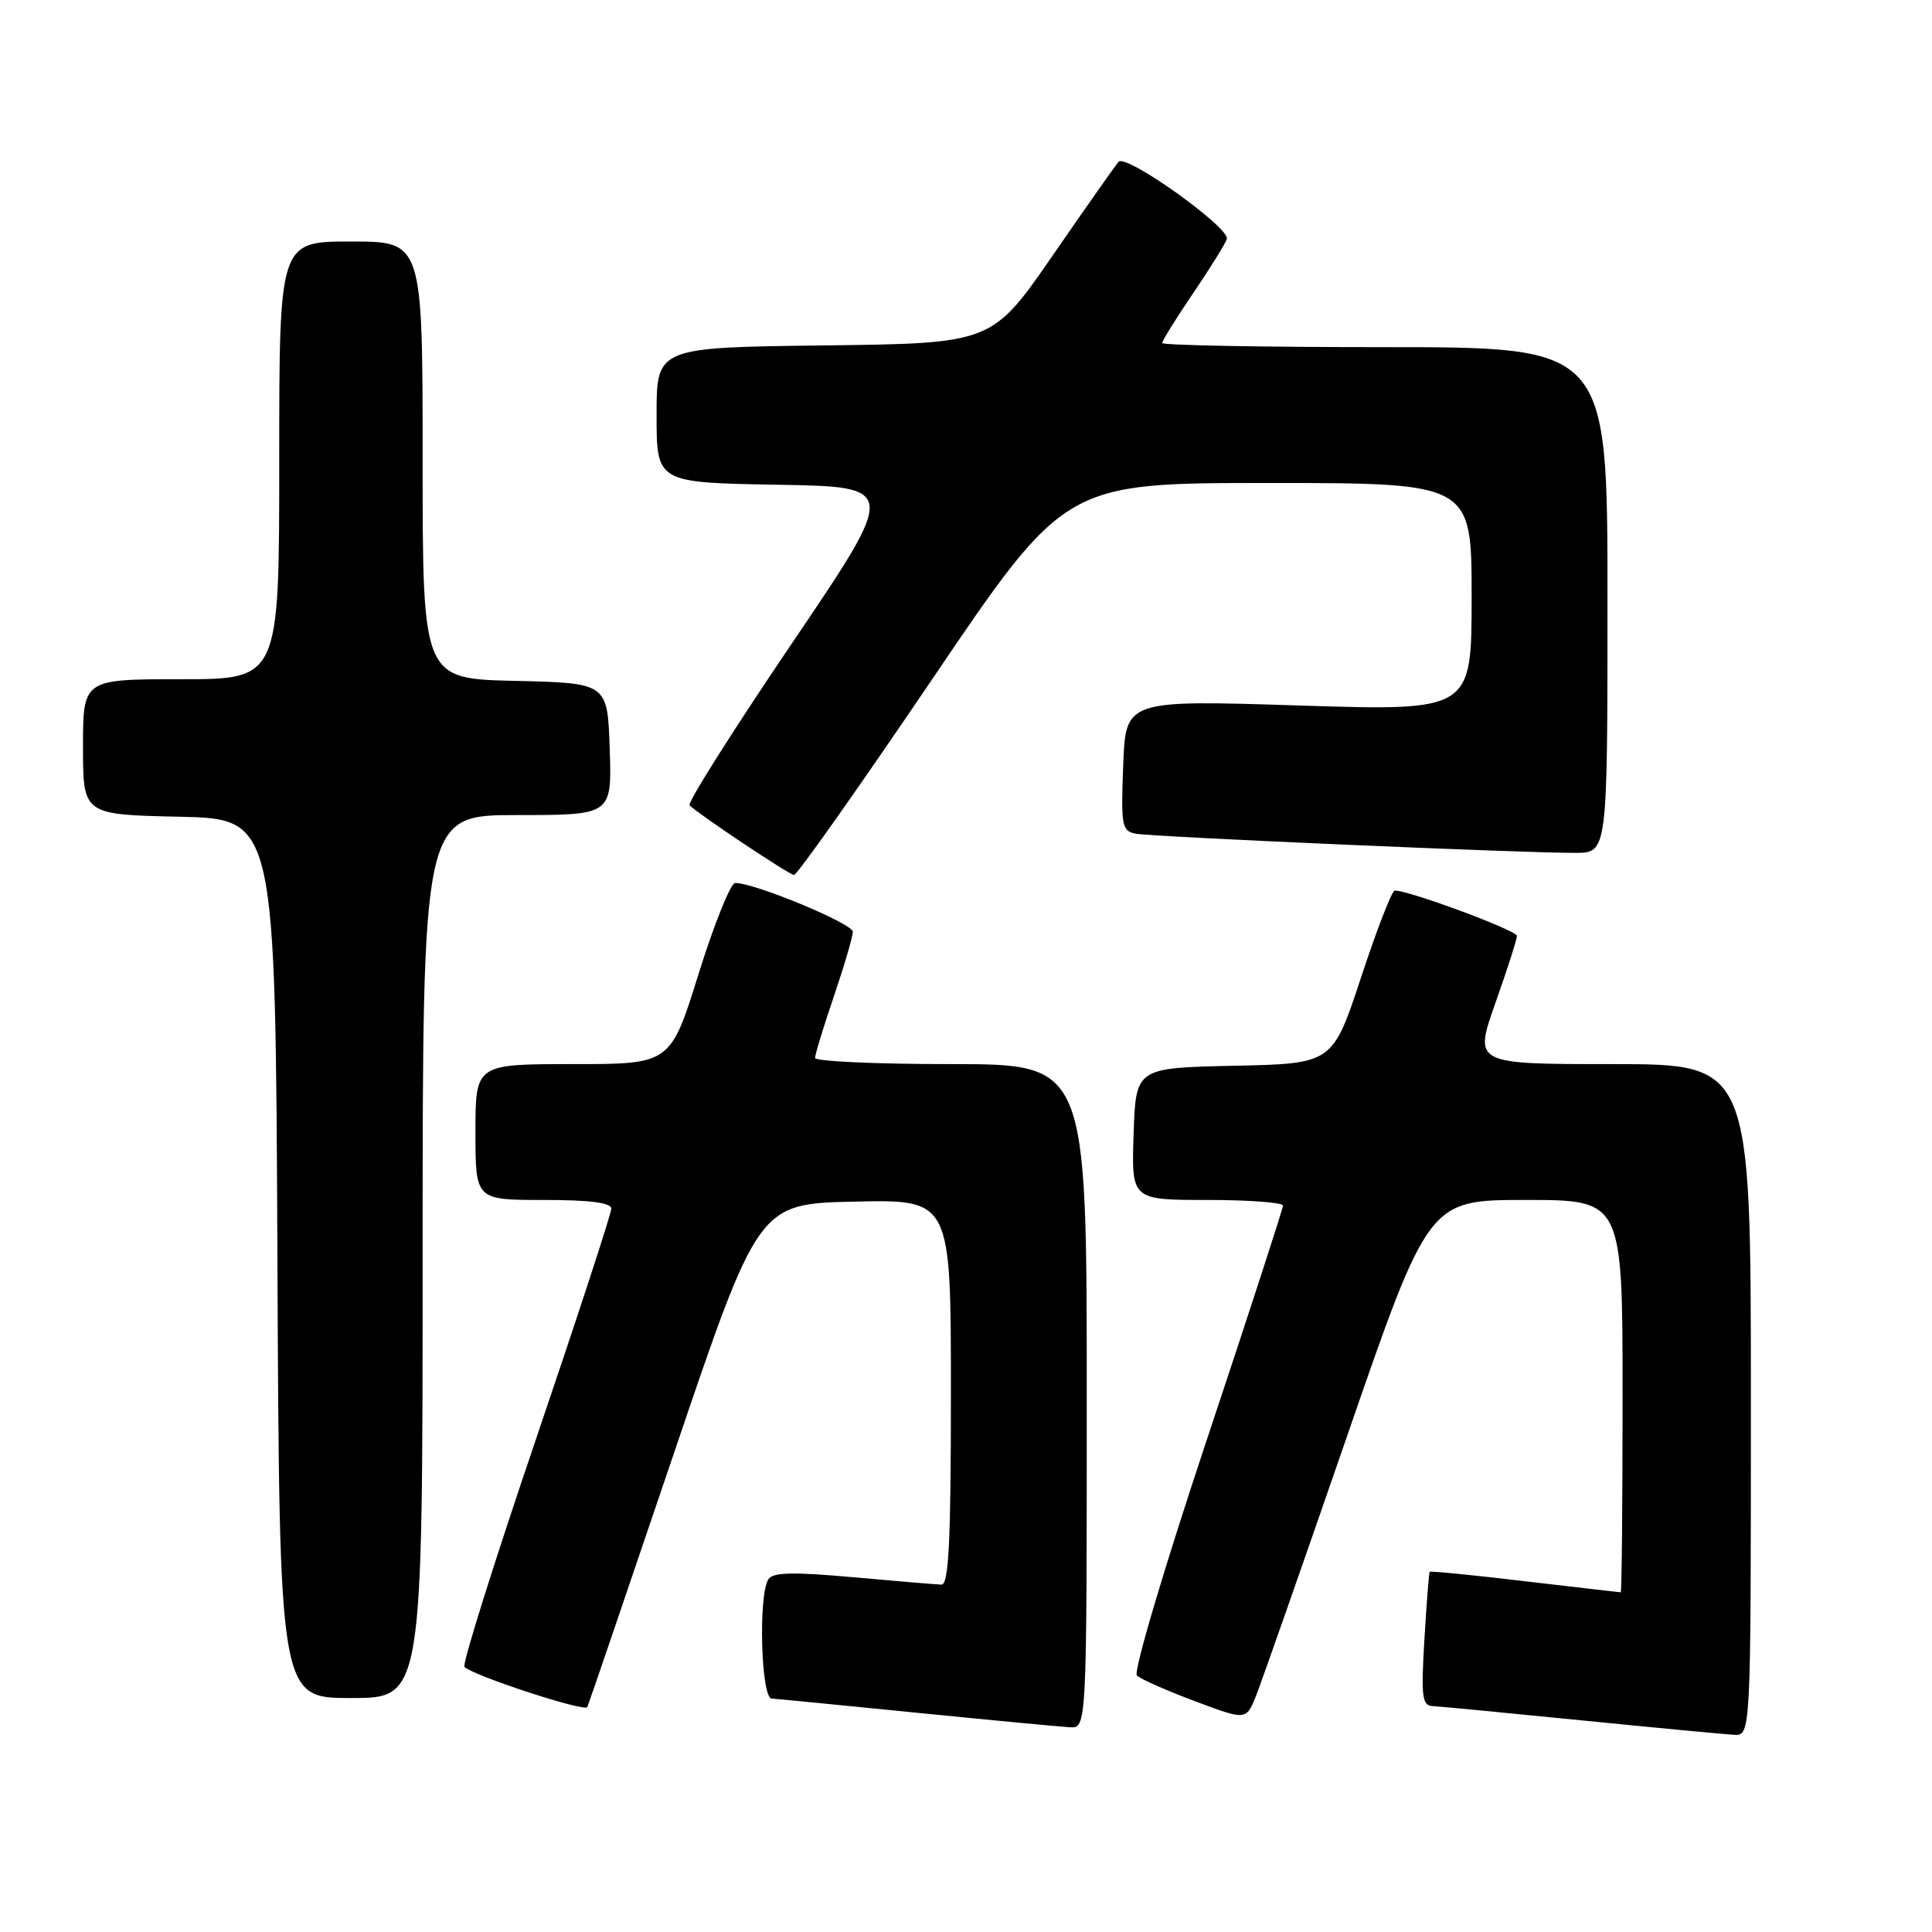 <?xml version="1.0" encoding="UTF-8" standalone="no"?>
<!DOCTYPE svg PUBLIC "-//W3C//DTD SVG 1.1//EN" "http://www.w3.org/Graphics/SVG/1.1/DTD/svg11.dtd" >
<svg xmlns="http://www.w3.org/2000/svg" xmlns:xlink="http://www.w3.org/1999/xlink" version="1.1" viewBox="0 0 256 256">
 <g >
 <path fill="currentColor"
d=" M 232.00 185.50 C 232.00 141.00 232.00 141.00 213.64 141.00 C 195.29 141.00 195.29 141.00 198.14 132.93 C 199.71 128.49 201.00 124.47 201.00 124.01 C 201.00 123.29 186.76 118.00 184.81 118.00 C 184.44 118.00 182.44 123.16 180.36 129.47 C 176.58 140.94 176.58 140.94 163.54 141.22 C 150.50 141.50 150.50 141.50 150.21 150.25 C 149.92 159.00 149.92 159.00 159.96 159.00 C 165.48 159.00 170.00 159.34 170.00 159.75 C 170.00 160.16 165.45 174.15 159.89 190.84 C 154.27 207.69 150.16 221.55 150.64 222.01 C 151.11 222.48 154.56 224.00 158.31 225.41 C 165.12 227.96 165.12 227.96 166.42 224.73 C 167.13 222.95 172.57 207.44 178.51 190.25 C 189.30 159.00 189.30 159.00 202.15 159.00 C 215.00 159.00 215.00 159.00 215.00 185.00 C 215.00 199.30 214.89 211.00 214.75 210.99 C 214.61 210.99 208.90 210.32 202.06 209.52 C 195.22 208.71 189.54 208.15 189.44 208.27 C 189.34 208.40 189.03 212.44 188.74 217.25 C 188.29 224.88 188.43 226.01 189.86 226.07 C 190.76 226.11 199.60 226.96 209.50 227.95 C 219.40 228.94 228.51 229.80 229.75 229.87 C 232.00 230.00 232.00 230.00 232.00 185.50 Z  M 144.00 185.00 C 144.00 141.00 144.00 141.00 126.00 141.00 C 116.10 141.00 108.00 140.63 108.00 140.18 C 108.00 139.72 109.12 136.04 110.50 132.00 C 111.87 127.96 113.00 124.11 113.00 123.46 C 113.00 122.38 99.99 116.98 97.41 117.00 C 96.82 117.00 94.64 122.40 92.58 129.00 C 88.84 141.00 88.84 141.00 75.92 141.00 C 63.00 141.00 63.00 141.00 63.00 150.00 C 63.00 159.00 63.00 159.00 72.00 159.00 C 78.18 159.00 81.00 159.36 81.00 160.16 C 81.00 160.80 76.49 174.59 70.98 190.81 C 65.47 207.02 61.22 220.55 61.54 220.87 C 62.70 222.04 77.51 226.88 77.82 226.20 C 78.00 225.81 83.17 210.65 89.32 192.50 C 100.50 159.50 100.50 159.50 113.25 159.22 C 126.00 158.94 126.00 158.94 126.00 184.47 C 126.00 204.25 125.72 209.99 124.75 209.97 C 124.06 209.95 118.79 209.51 113.04 208.99 C 105.03 208.27 102.41 208.33 101.81 209.27 C 100.46 211.40 100.84 224.99 102.25 225.07 C 102.94 225.11 111.60 225.96 121.50 226.95 C 131.40 227.94 140.51 228.80 141.75 228.87 C 144.00 229.00 144.00 229.00 144.00 185.00 Z  M 56.00 166.50 C 56.00 108.00 56.00 108.00 68.54 108.00 C 81.08 108.00 81.08 108.00 80.79 99.25 C 80.50 90.50 80.50 90.50 68.25 90.22 C 56.00 89.94 56.00 89.94 56.00 60.97 C 56.00 32.00 56.00 32.00 46.50 32.00 C 37.00 32.00 37.00 32.00 37.00 61.00 C 37.00 90.00 37.00 90.00 24.00 90.00 C 11.00 90.00 11.00 90.00 11.00 98.97 C 11.00 107.94 11.00 107.94 23.75 108.22 C 36.50 108.50 36.50 108.50 36.76 166.75 C 37.02 225.00 37.02 225.00 46.51 225.00 C 56.00 225.00 56.00 225.00 56.00 166.50 Z  M 123.52 90.00 C 141.12 64.00 141.12 64.00 168.06 64.00 C 195.00 64.00 195.00 64.00 195.00 79.11 C 195.00 94.21 195.00 94.21 172.08 93.48 C 149.15 92.75 149.15 92.75 148.83 101.42 C 148.52 109.43 148.65 110.12 150.50 110.47 C 152.69 110.89 201.92 113.04 208.75 113.01 C 213.00 113.00 213.00 113.00 213.00 79.50 C 213.00 46.00 213.00 46.00 183.50 46.00 C 167.28 46.00 154.00 45.75 154.00 45.45 C 154.00 45.14 155.81 42.22 158.02 38.97 C 160.24 35.71 162.28 32.43 162.56 31.69 C 163.11 30.27 149.29 20.38 148.23 21.43 C 147.91 21.75 144.01 27.30 139.55 33.76 C 131.45 45.50 131.45 45.50 109.22 45.77 C 87.00 46.04 87.00 46.04 87.00 54.99 C 87.00 63.95 87.00 63.95 102.99 64.23 C 118.98 64.50 118.98 64.50 104.89 85.31 C 97.14 96.76 91.05 106.39 91.37 106.71 C 92.57 107.90 104.53 115.89 105.21 115.94 C 105.60 115.97 113.84 104.30 123.52 90.00 Z "/>
</g>
</svg>